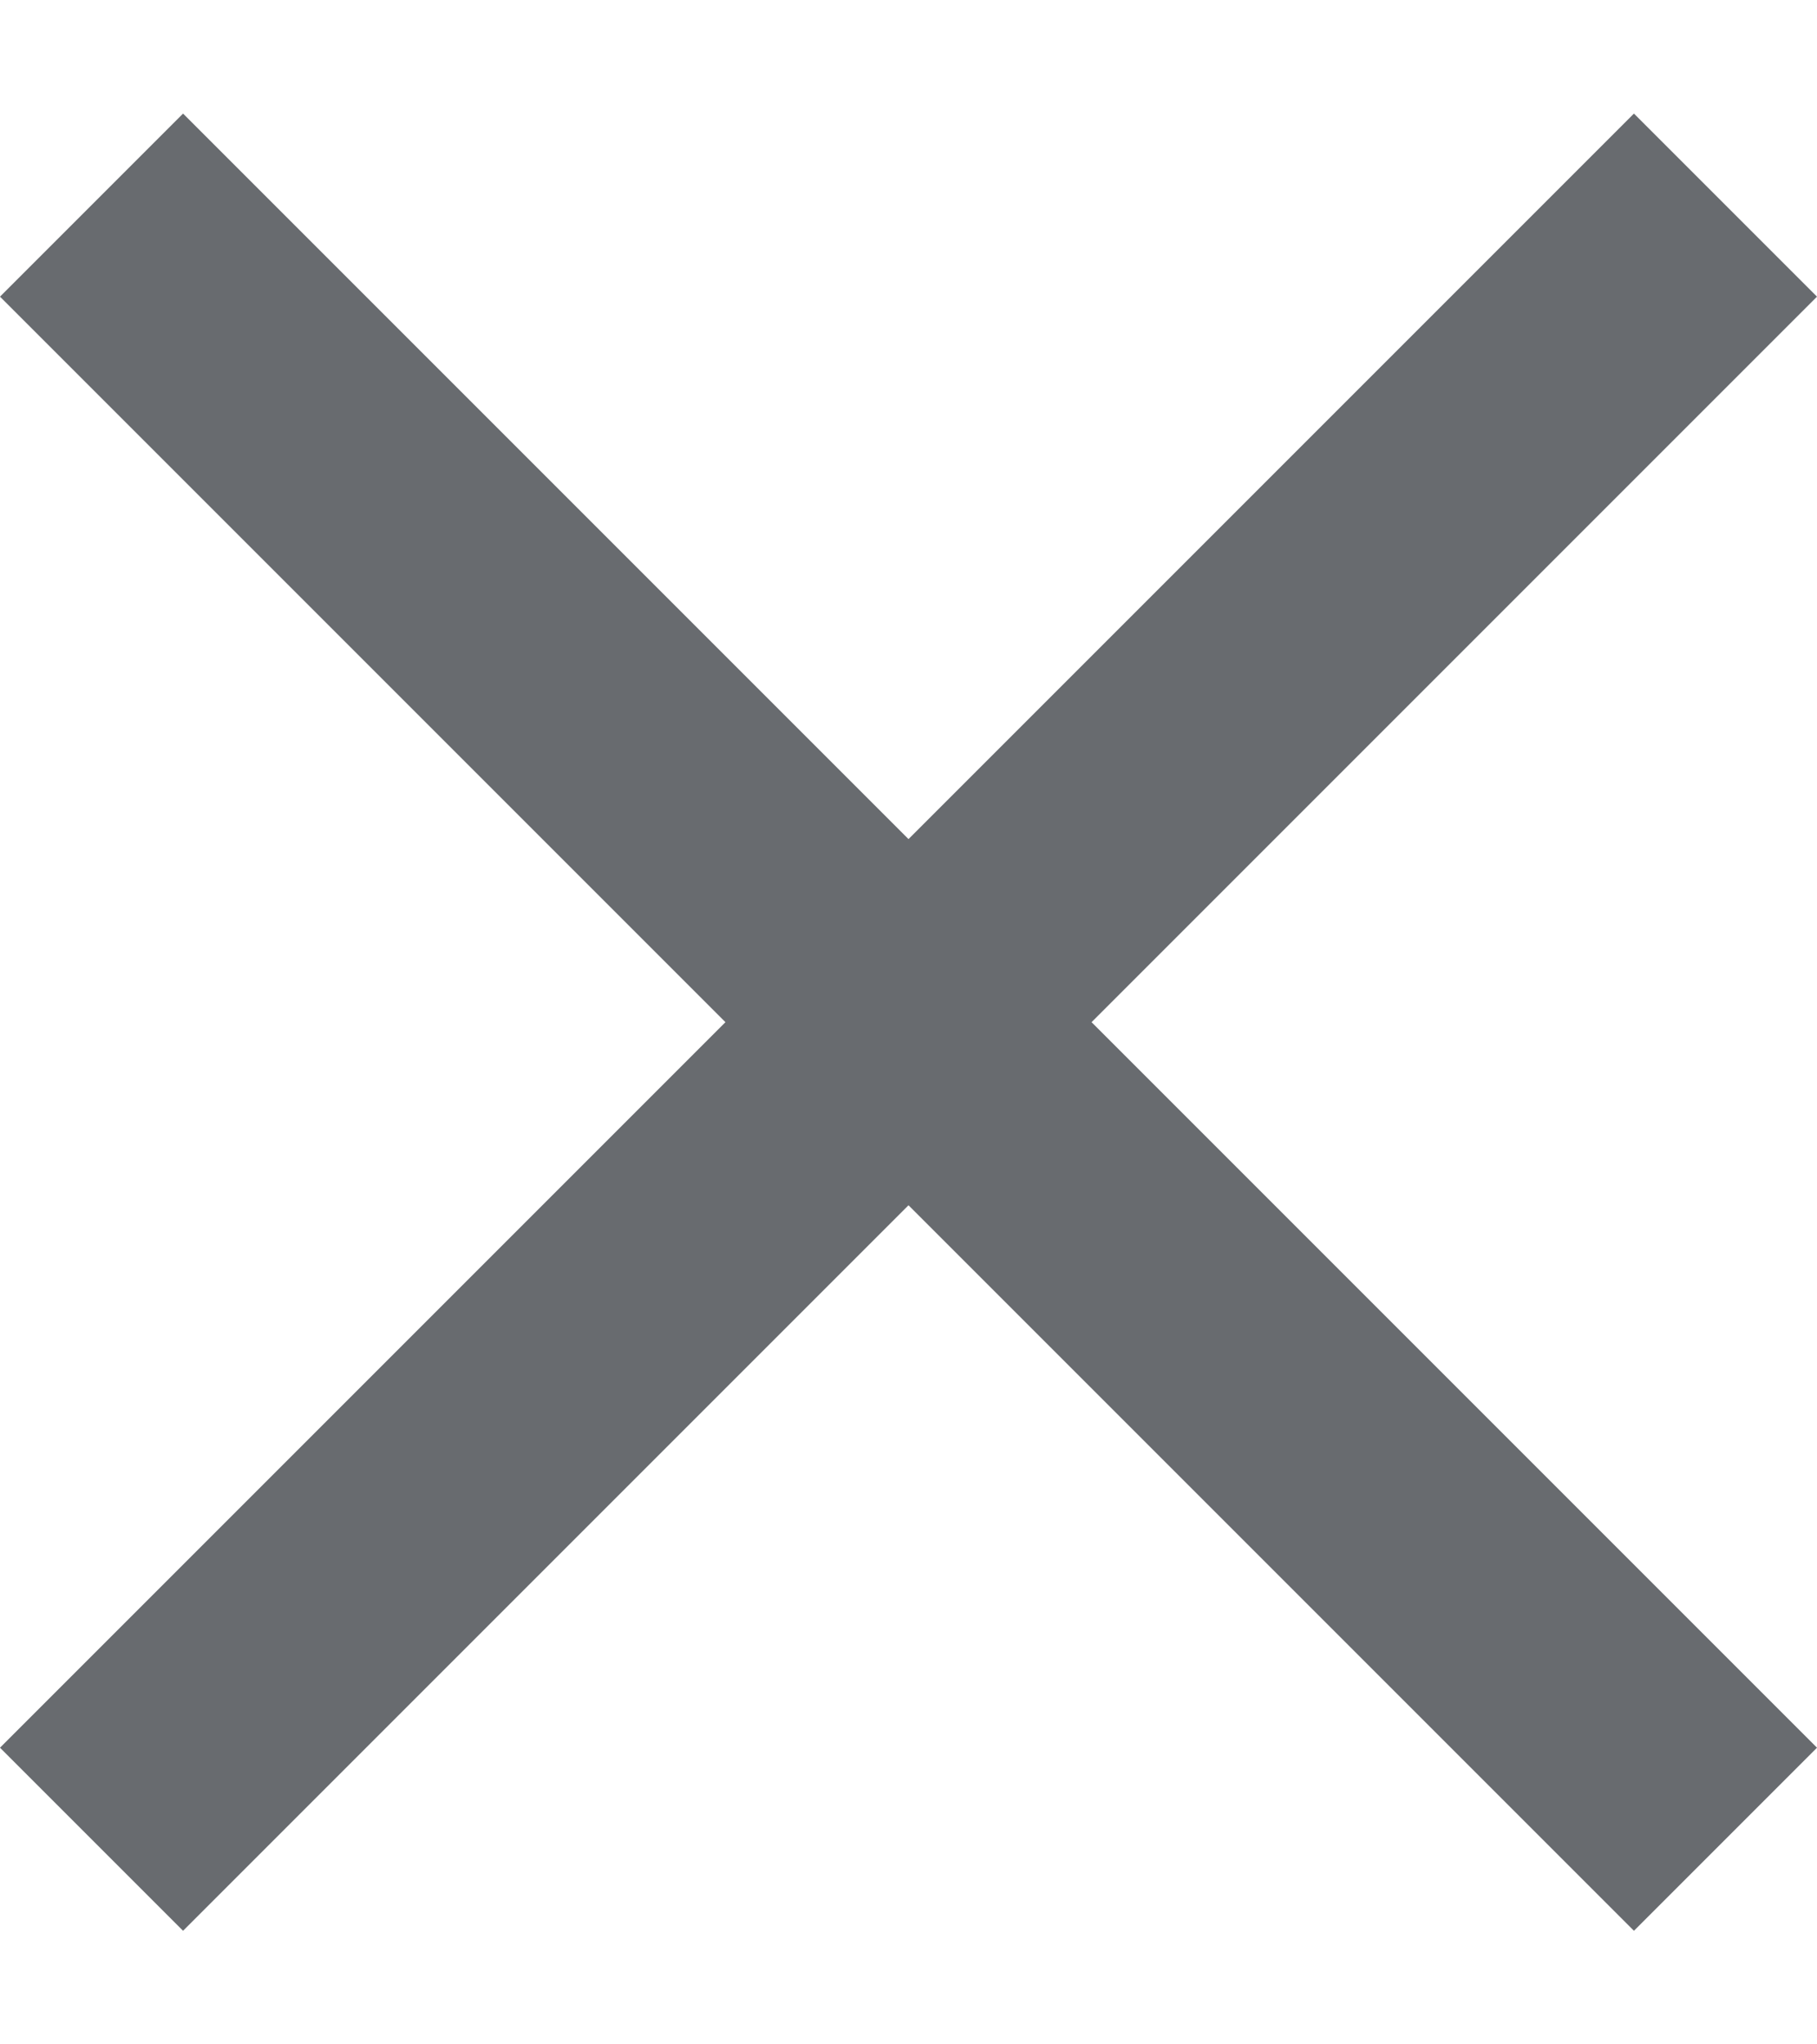 <svg width="8" height="9" viewBox="0 0 8 9" fill="none" xmlns="http://www.w3.org/2000/svg">
<path d="M8 1.306L7.194 0.5L4 3.694L0.806 0.5L0 1.306L3.194 4.5L0 7.694L0.806 8.5L4 5.306L7.194 8.5L8 7.694L4.806 4.5L8 1.306Z" fill="#686B6F"/>
</svg>

